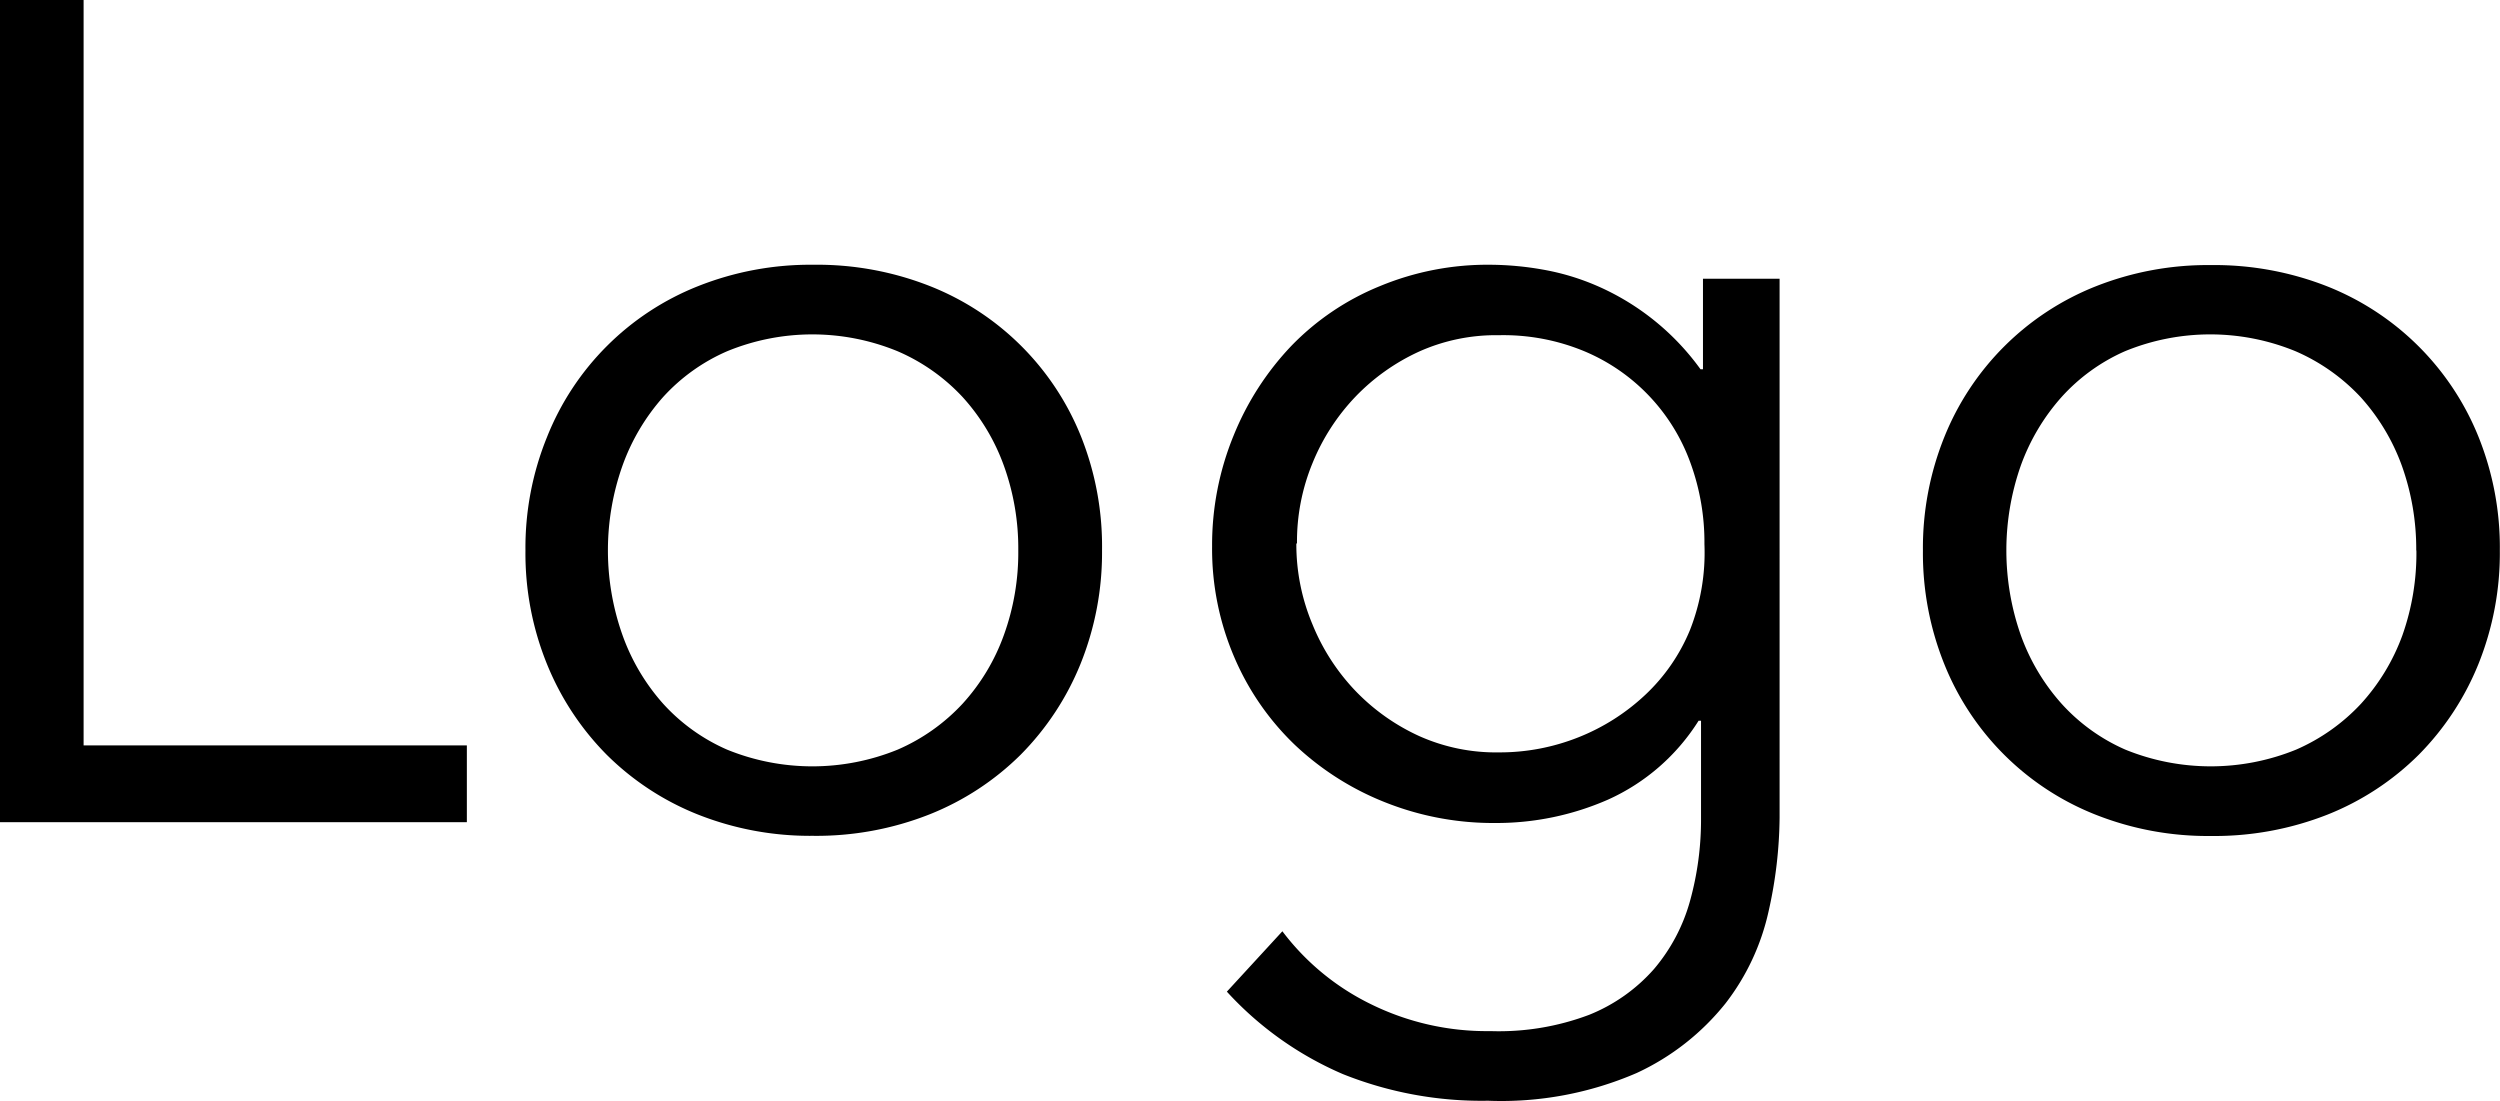 <svg xmlns="http://www.w3.org/2000/svg" viewBox="0 0 154.01 67.81"><title>Asset 6</title><g id="Layer_2" data-name="Layer 2"><g id="Layer_1-2" data-name="Layer 1"><path d="M5.15,45.92H28.76v4.73H0V0H5.15Z"/><path d="M67.89,33.91a18.31,18.31,0,0,1-1.33,7,17,17,0,0,1-3.68,5.58,16.77,16.77,0,0,1-5.62,3.68,18.94,18.94,0,0,1-7.19,1.32A18.74,18.74,0,0,1,43,50.18a16.77,16.77,0,0,1-5.62-3.68,17,17,0,0,1-3.68-5.58,18.12,18.12,0,0,1-1.33-7,18.09,18.09,0,0,1,1.33-7A16.59,16.59,0,0,1,43,17.63a18.74,18.74,0,0,1,7.11-1.32,18.94,18.94,0,0,1,7.19,1.32,16.59,16.59,0,0,1,9.3,9.27A18.27,18.27,0,0,1,67.89,33.91Zm-5.16,0a15,15,0,0,0-.89-5.23,12.66,12.66,0,0,0-2.54-4.22,11.85,11.85,0,0,0-4-2.82,13.8,13.8,0,0,0-10.51,0,11.53,11.53,0,0,0-3.94,2.82,12.9,12.9,0,0,0-2.5,4.22,15.62,15.62,0,0,0,0,10.45,12.8,12.8,0,0,0,2.5,4.22,11.56,11.56,0,0,0,3.94,2.83,13.92,13.92,0,0,0,10.51,0,11.88,11.88,0,0,0,4-2.83,12.56,12.56,0,0,0,2.54-4.22A14.91,14.91,0,0,0,62.73,33.91Z"/><path d="M79,57.37a15.14,15.14,0,0,0,5.41,4.47,16.14,16.14,0,0,0,7.4,1.68,15.74,15.74,0,0,0,6.08-1,10.55,10.55,0,0,0,4-2.82,11,11,0,0,0,2.22-4.19,18.72,18.72,0,0,0,.68-5.11v-6h-.15a12.78,12.78,0,0,1-5.58,4.86,17.09,17.09,0,0,1-6.94,1.44,18,18,0,0,1-6.83-1.29,17.4,17.4,0,0,1-5.54-3.54,16.38,16.38,0,0,1-3.72-5.4,16.92,16.92,0,0,1-1.36-6.8A17.78,17.78,0,0,1,76,26.82a17.55,17.55,0,0,1,3.54-5.5A15.94,15.94,0,0,1,85,17.63a17.29,17.29,0,0,1,6.83-1.32A19.07,19.07,0,0,1,95,16.6a14.79,14.79,0,0,1,3.36,1,15.47,15.47,0,0,1,6.4,5.15h.15V17.17h4.72V50.36a27.08,27.08,0,0,1-.68,5.79,14.28,14.28,0,0,1-2.65,5.66,15.13,15.13,0,0,1-5.47,4.29,21,21,0,0,1-9.16,1.71,23,23,0,0,1-8.94-1.64,20.77,20.77,0,0,1-7.15-5.08Zm.86-23.89a12.73,12.73,0,0,0,1,5,13,13,0,0,0,2.64,4.08,12.82,12.82,0,0,0,3.94,2.79,11.57,11.57,0,0,0,4.9,1,13.1,13.1,0,0,0,4.9-.93,13,13,0,0,0,4.11-2.61,11.44,11.44,0,0,0,2.76-4,13,13,0,0,0,.89-5.29,14.26,14.26,0,0,0-.86-5,11.79,11.79,0,0,0-6.51-6.87,13,13,0,0,0-5.29-1,11.57,11.57,0,0,0-4.9,1,12.82,12.82,0,0,0-3.94,2.79,13,13,0,0,0-2.64,4.08A12.69,12.69,0,0,0,79.9,33.48Z"/><path d="M154,33.91a18.3,18.3,0,0,1-1.32,7A17,17,0,0,1,149,46.5a16.73,16.73,0,0,1-5.61,3.68,19,19,0,0,1-7.19,1.32,18.76,18.76,0,0,1-7.12-1.32,16.62,16.62,0,0,1-9.3-9.26,18.3,18.3,0,0,1-1.32-7,18.27,18.27,0,0,1,1.32-7,16.67,16.67,0,0,1,9.3-9.27,18.76,18.76,0,0,1,7.12-1.32,19,19,0,0,1,7.19,1.32,16.67,16.67,0,0,1,9.3,9.27A18.27,18.27,0,0,1,154,33.91Zm-5.15,0a15.24,15.24,0,0,0-.89-5.23,12.82,12.82,0,0,0-2.54-4.22,12,12,0,0,0-4-2.82,13.82,13.82,0,0,0-10.52,0A11.49,11.49,0,0,0,127,24.46a12.93,12.93,0,0,0-2.51,4.22,15.78,15.78,0,0,0,0,10.45A12.82,12.82,0,0,0,127,43.35a11.52,11.52,0,0,0,3.93,2.83,13.95,13.95,0,0,0,10.52,0,12,12,0,0,0,4-2.83A12.72,12.72,0,0,0,148,39.13,15.14,15.14,0,0,0,148.86,33.91Z"/></g></g></svg>